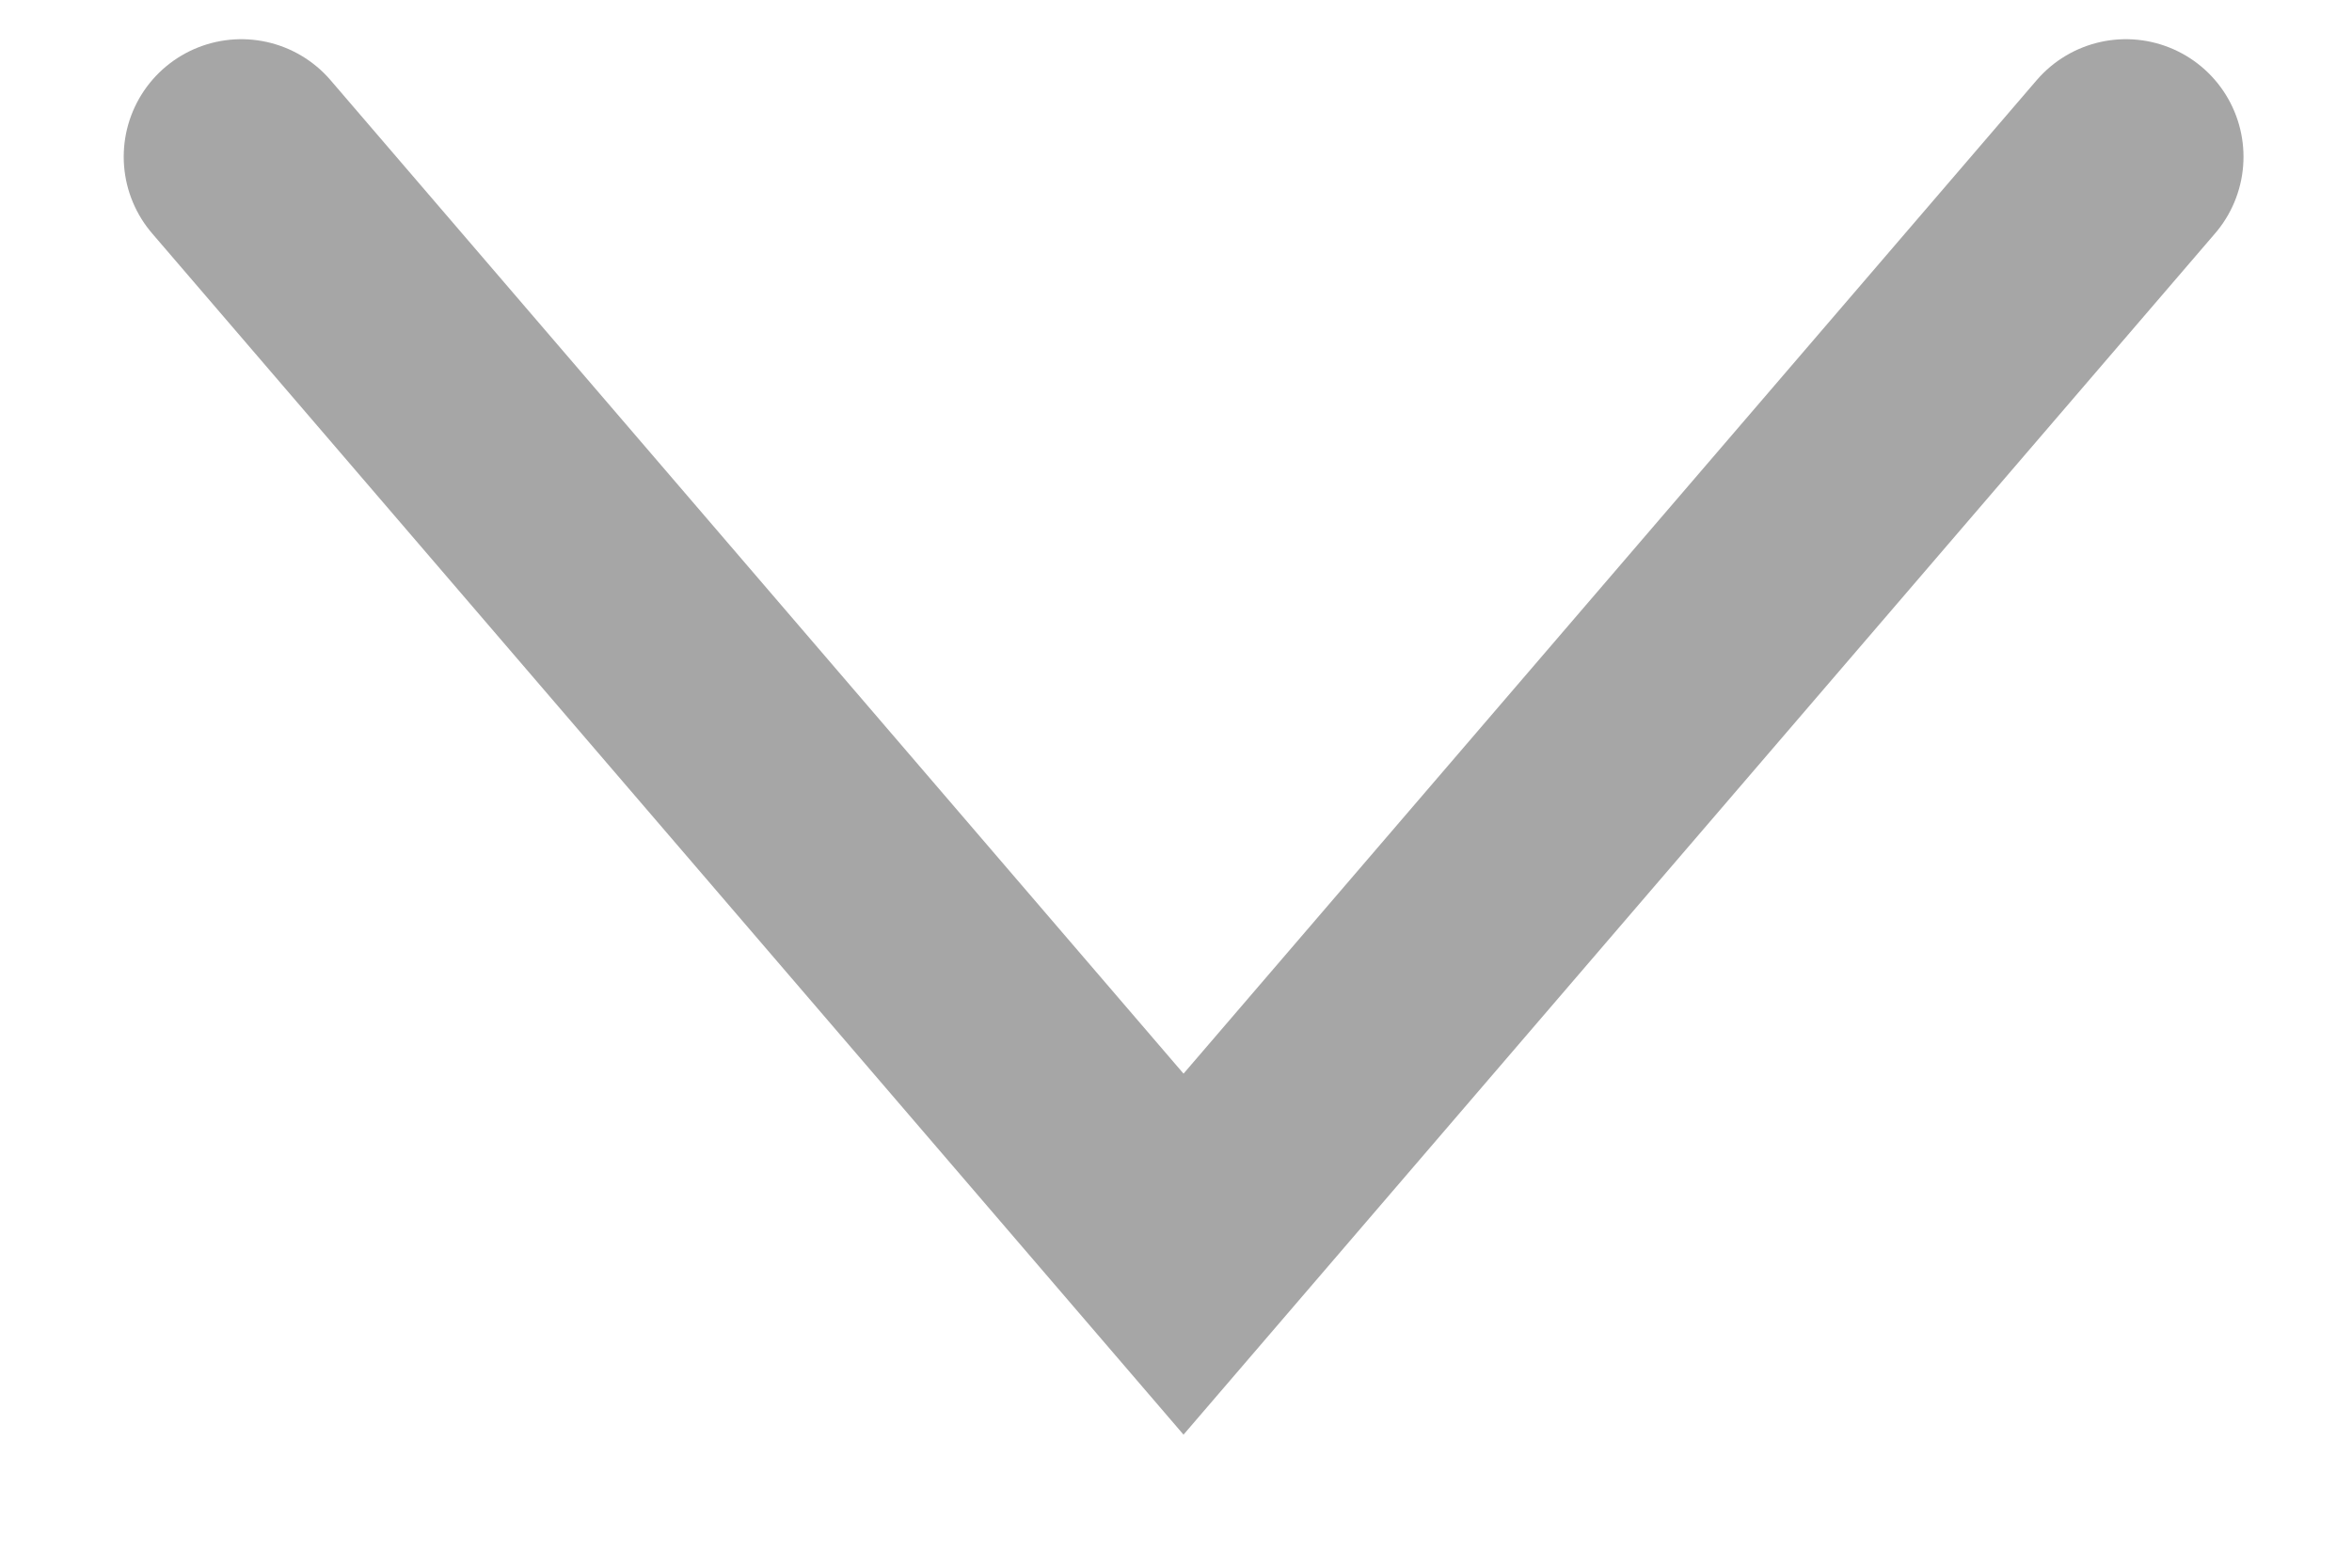 <svg width="15" height="10" viewBox="0 0 15 10" fill="none" xmlns="http://www.w3.org/2000/svg">
<path d="M1.539 1L7.548 8L13.558 1" stroke="#A6A6A6" stroke-width="1.5" stroke-linecap="round"/>
</svg>
